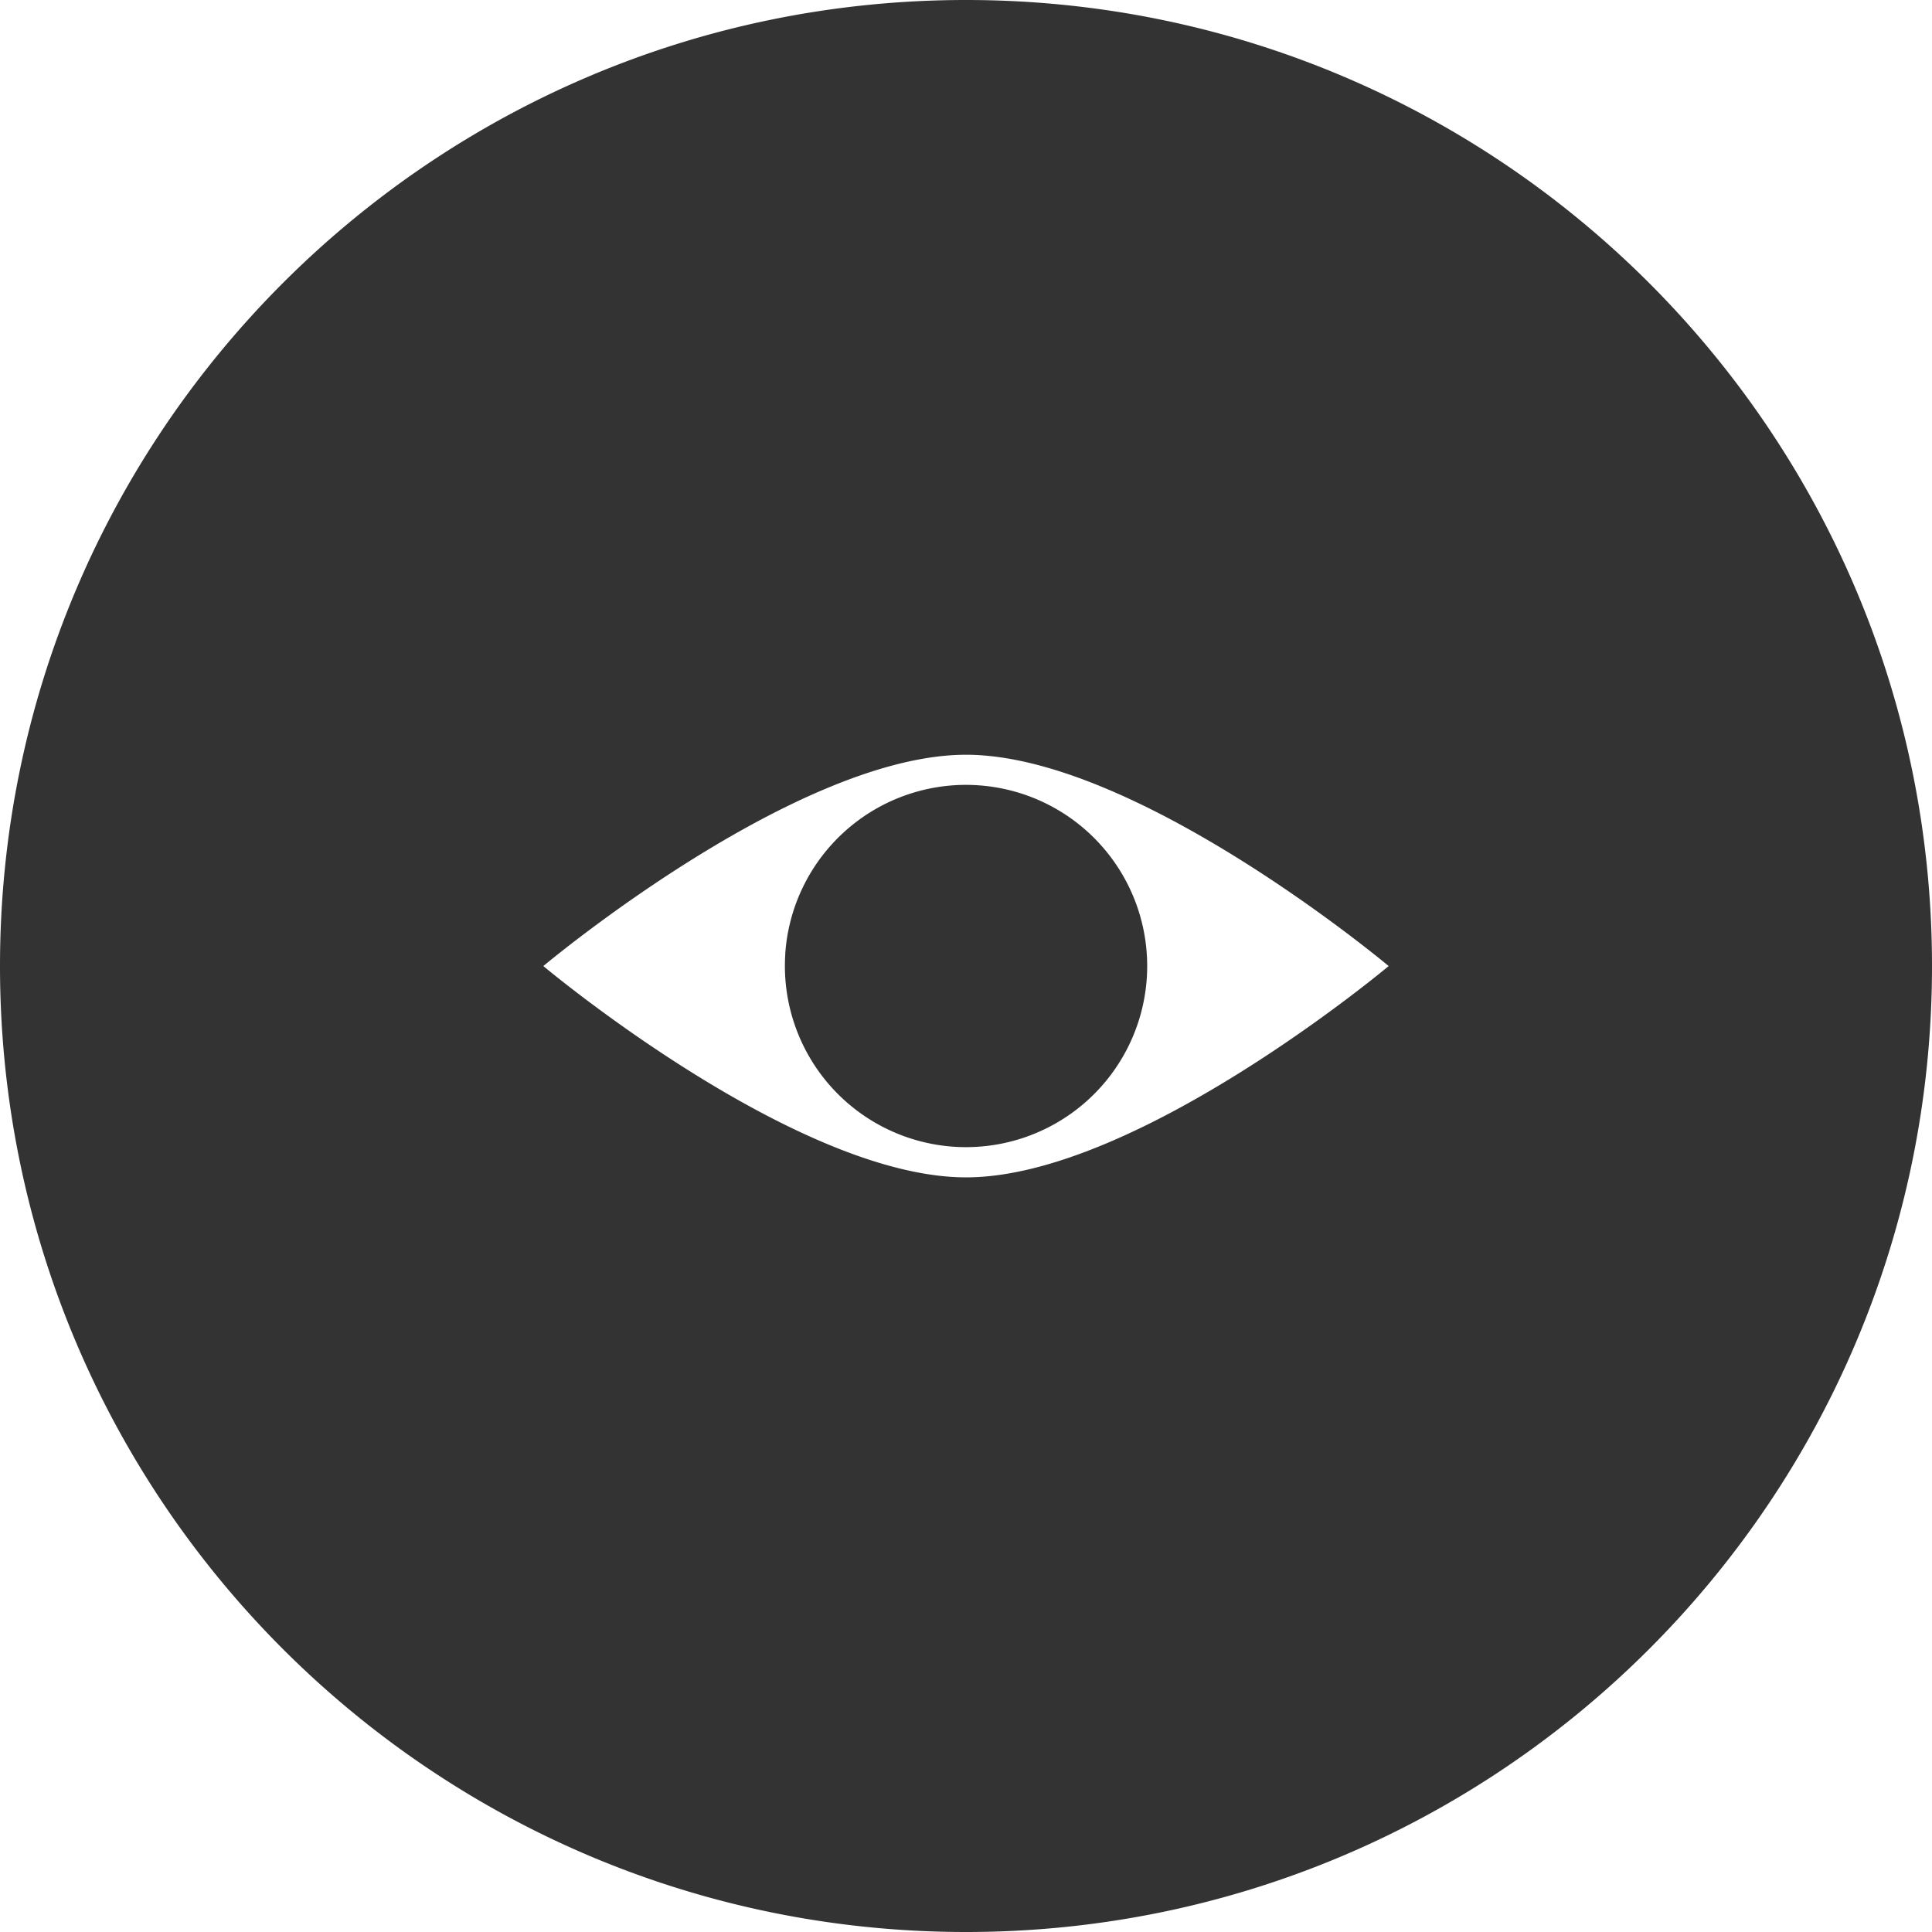 <?xml version="1.0" encoding="UTF-8" standalone="no"?>
<!-- Created with Inkscape (http://www.inkscape.org/) -->

<svg
   width="64"
   height="64"
   viewBox="0 0 16.933 16.933"
   version="1.1"
   id="svg5"
   inkscape:version="1.2.1 (9c6d41e410, 2022-07-14)"
   sodipodi:docname="activate_visualization.svg"
   xmlns:inkscape="http://www.inkscape.org/namespaces/inkscape"
   xmlns:sodipodi="http://sodipodi.sourceforge.net/DTD/sodipodi-0.dtd"
   xmlns="http://www.w3.org/2000/svg"
   xmlns:svg="http://www.w3.org/2000/svg">
  <sodipodi:namedview
     id="namedview7"
     pagecolor="#ffffff"
     bordercolor="#000000"
     borderopacity="0.25"
     inkscape:showpageshadow="2"
     inkscape:pageopacity="0.0"
     inkscape:pagecheckerboard="0"
     inkscape:deskcolor="#d1d1d1"
     inkscape:document-units="px"
     showgrid="true"
     inkscape:zoom="1.0544998"
     inkscape:cx="-215.26795"
     inkscape:cy="59.743967"
     inkscape:window-width="1920"
     inkscape:window-height="1017"
     inkscape:window-x="-8"
     inkscape:window-y="-8"
     inkscape:window-maximized="1"
     inkscape:current-layer="g10057">
    <inkscape:grid
       type="xygrid"
       id="grid1775"
       empspacing="4"
       visible="true" />
  </sodipodi:namedview>
  <defs
     id="defs2">
    <inkscape:perspective
       sodipodi:type="inkscape:persp3d"
       inkscape:vp_x="0 : 8.4666665 : 1"
       inkscape:vp_y="0 : 1000 : 0"
       inkscape:vp_z="16.933333 : 8.4666665 : 1"
       inkscape:persp3d-origin="8.4666665 : 5.6444443 : 1"
       id="perspective3517" />
  </defs>
  <g
     inkscape:label="Layer 1"
     inkscape:groupmode="layer"
     id="layer1">
    <g
       id="g10057">
      <path
         id="path3022"
         style="fill:#333333;fill-opacity:1;stroke:none;stroke-width:0.529;stroke-dasharray:none;stroke-opacity:1"
         d="M 8.467 0 C 3.791 3.8659731e-07 3.8659731e-07 3.791 0 8.467 C 3.8659731e-07 13.143 3.791 16.933 8.467 16.933 C 13.143 16.933 16.933 13.143 16.933 8.467 C 16.933 3.791 13.143 3.8659731e-07 8.467 0 z M 8.467 6.615 C 9.963 6.615 12.171 8.467 12.171 8.467 C 12.171 8.467 9.963 10.319 8.467 10.319 C 6.97 10.319 4.762 8.467 4.762 8.467 C 4.762 8.467 6.97 6.615 8.467 6.615 z M 8.46 6.879 A 1.588 1.588 0 0 0 6.883 8.349 L 6.882 8.373 A 1.588 1.588 0 0 0 8.367 10.051 A 1.588 1.588 0 0 0 10.051 8.573 A 1.588 1.588 0 0 0 8.578 6.883 A 1.588 1.588 0 0 0 8.46 6.879 z " />
    </g>
  </g>
</svg>
